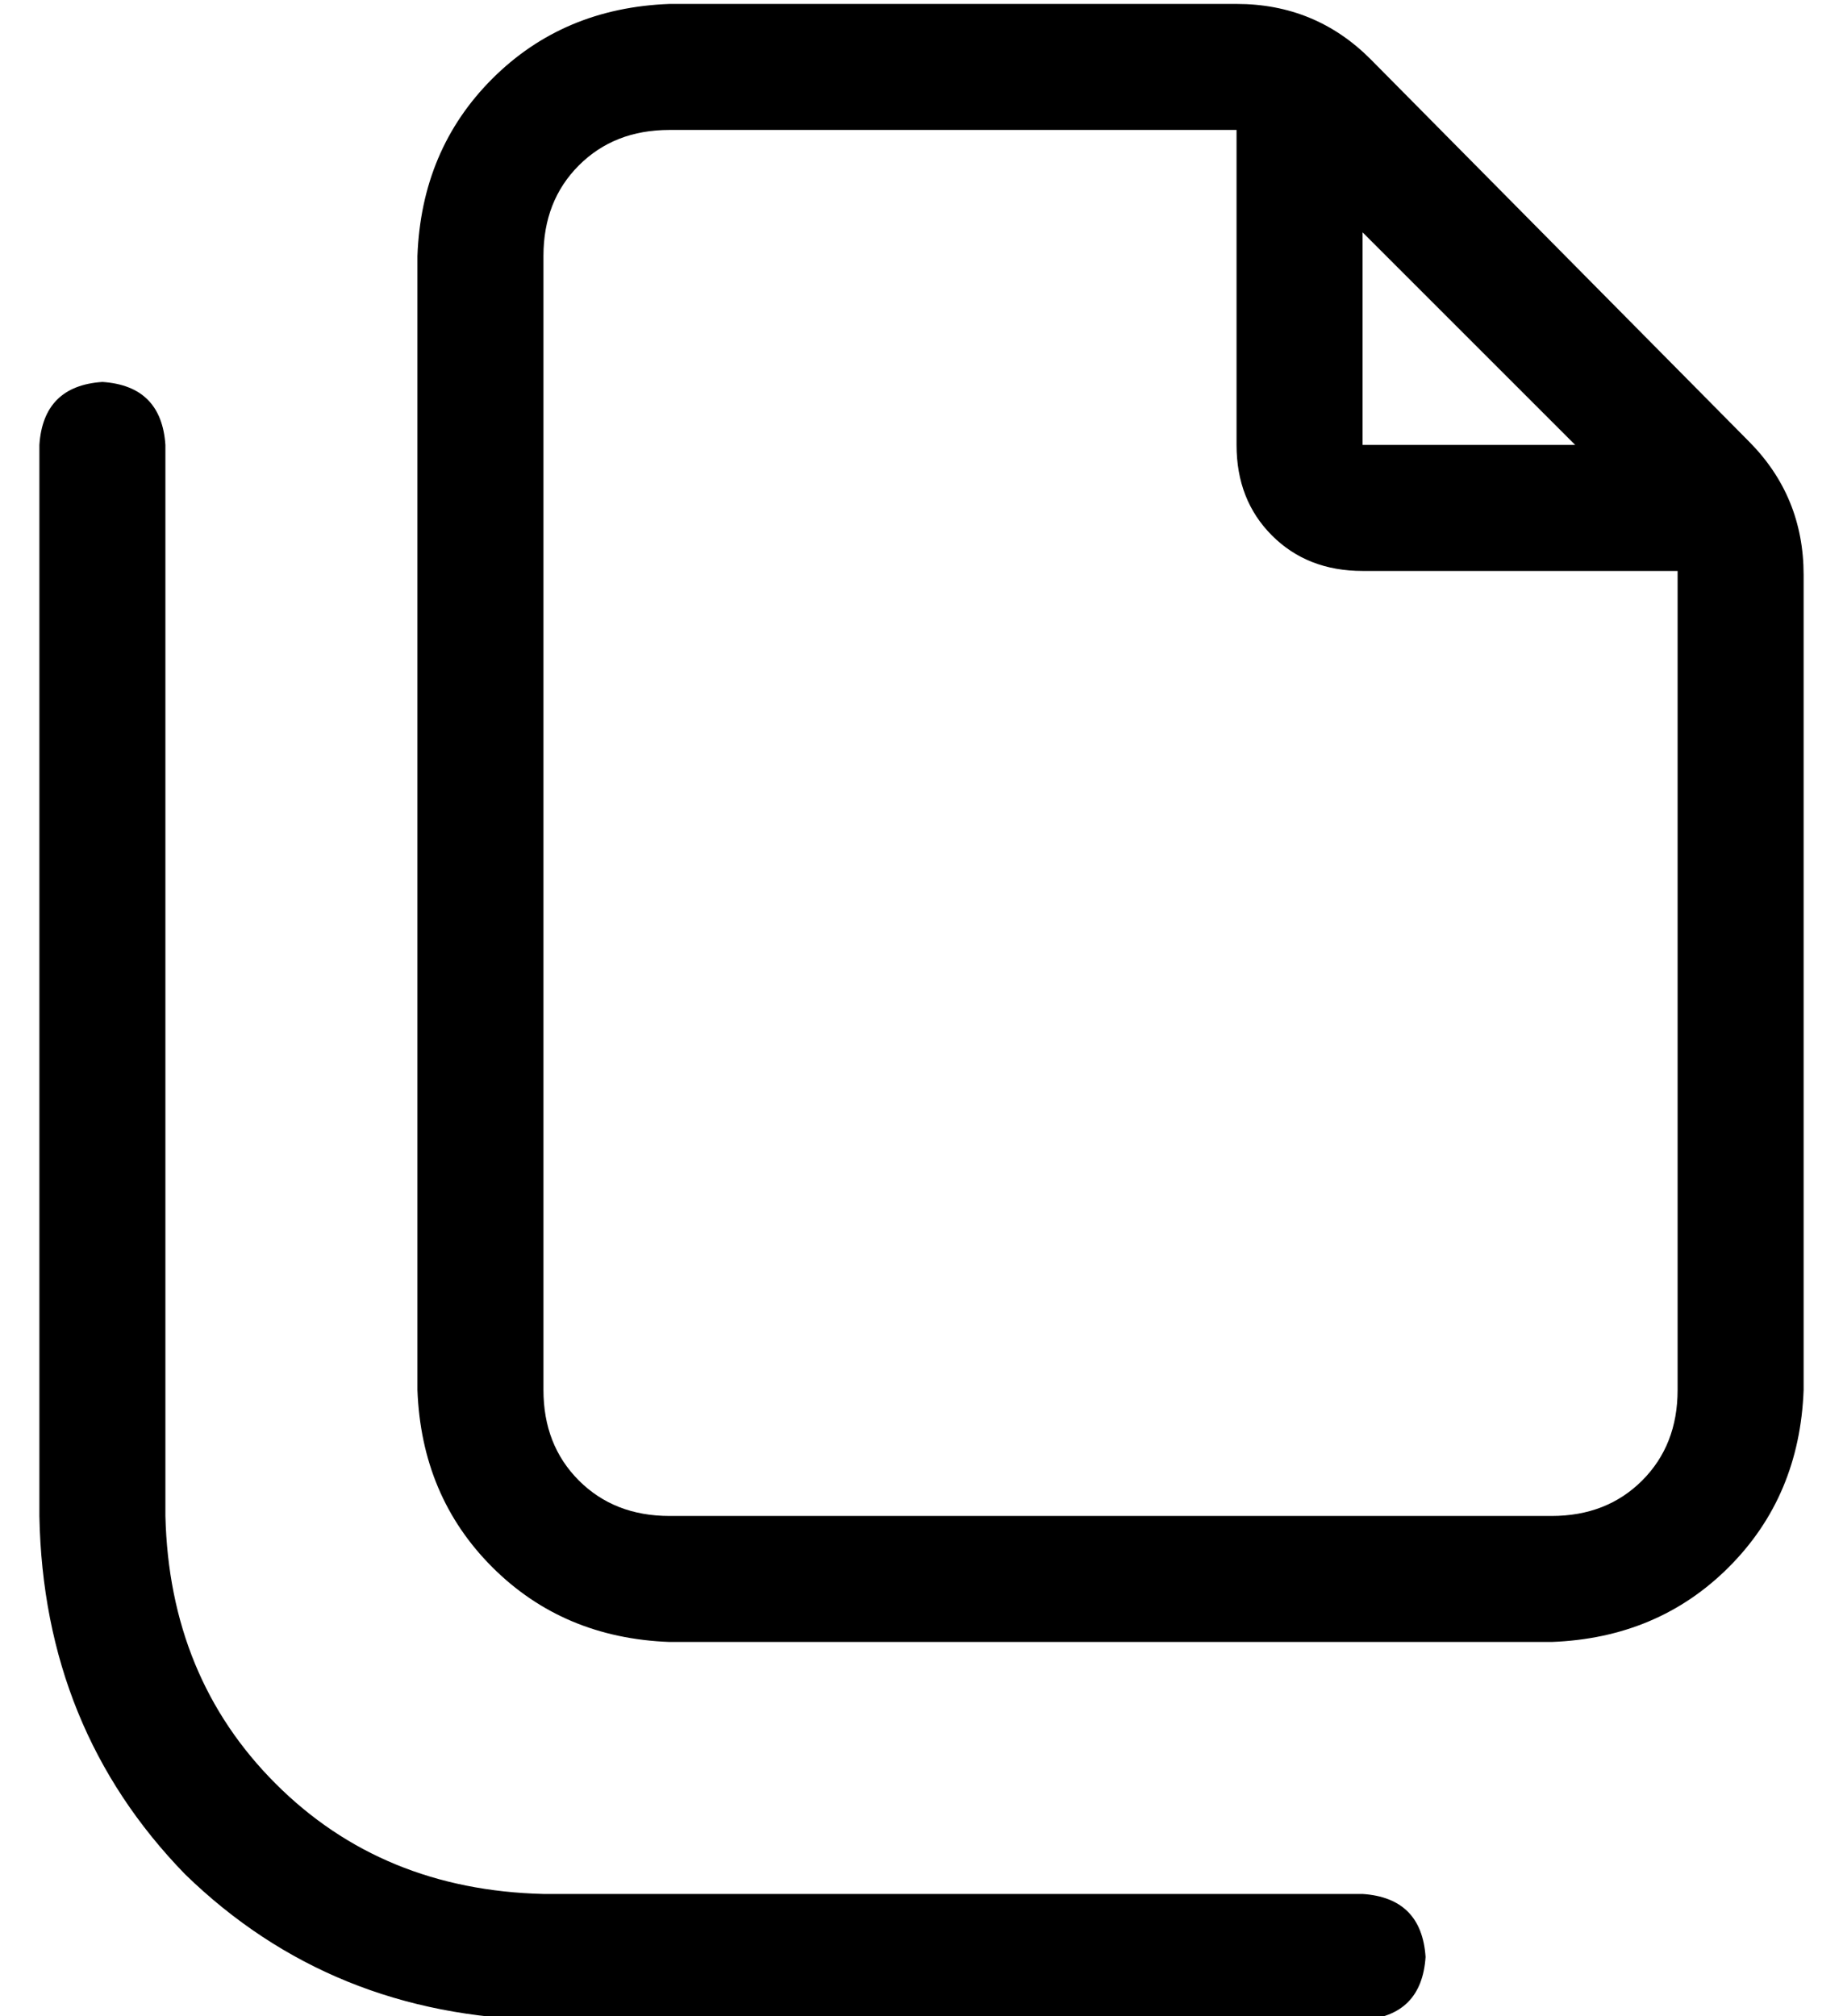 <?xml version="1.0" standalone="no"?>
<!DOCTYPE svg PUBLIC "-//W3C//DTD SVG 1.1//EN" "http://www.w3.org/Graphics/SVG/1.1/DTD/svg11.dtd" >
<svg xmlns="http://www.w3.org/2000/svg" xmlns:xlink="http://www.w3.org/1999/xlink" version="1.1" viewBox="-10 -40 468 512">
   <path fill="currentColor"
d="M160 345q-14 0 -23 -9v0v0q-9 -9 -9 -23v-288v0q0 -14 9 -23t23 -9h144v0v80v0q0 14 9 23t23 9h80v0v0v1v207v0q0 14 -9 23t-23 9h-224v0zM336 19l54 54l-54 -54l54 54h-54v0v-54v0zM160 -39q-27 1 -45 19v0v0q-18 18 -19 45v288v0q1 27 19 45t45 19h224v0q27 -1 45 -19
t19 -45v-207v0q0 -20 -14 -34l-96 -97v0q-14 -14 -34 -14h-144v0zM32 73q-1 -15 -16 -16q-15 1 -16 16v272v0q1 54 37 91q37 36 91 37h208v0q15 -1 16 -16q-1 -15 -16 -16h-208v0q-41 -1 -68 -28t-28 -68v-272v0z" />
</svg>

